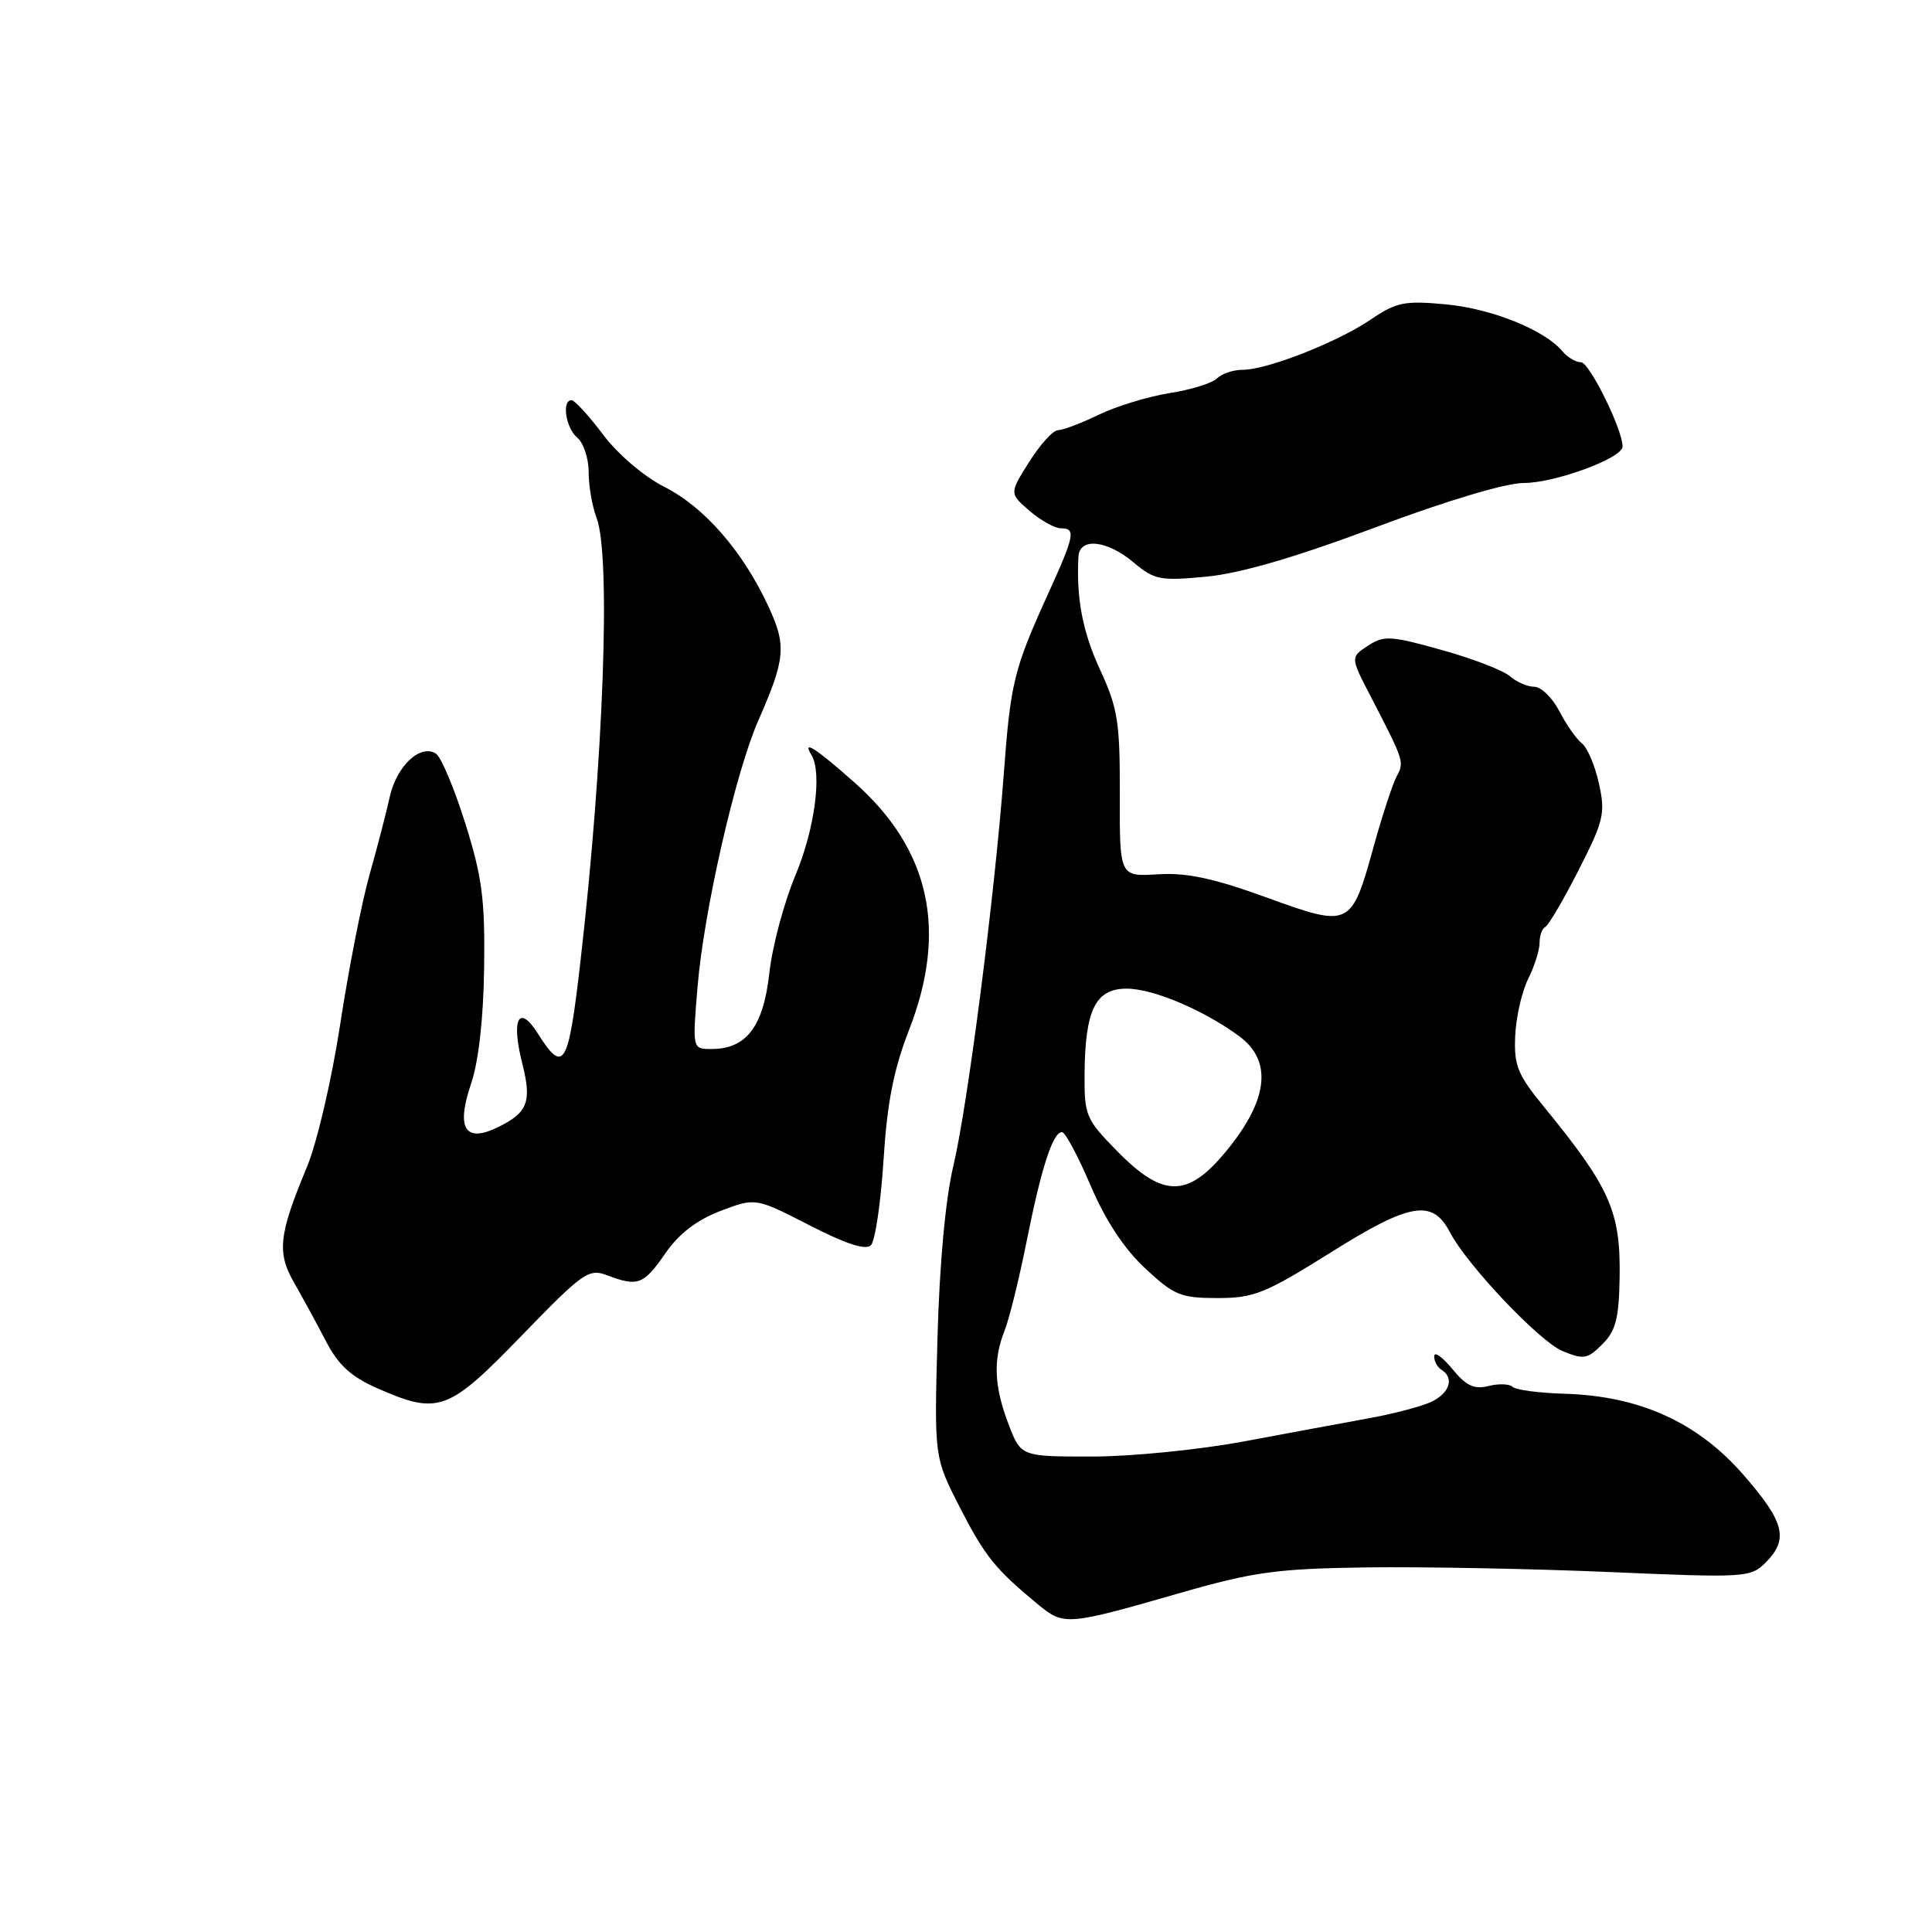 <?xml version="1.0" encoding="UTF-8" standalone="no"?>
<!DOCTYPE svg PUBLIC "-//W3C//DTD SVG 1.1//EN" "http://www.w3.org/Graphics/SVG/1.1/DTD/svg11.dtd" >
<svg xmlns="http://www.w3.org/2000/svg" xmlns:xlink="http://www.w3.org/1999/xlink" version="1.1" viewBox="0 0 256 256">
 <g >
 <path fill="currentColor"
d=" M 156.50 211.04 C 166.12 208.28 169.19 207.86 181.00 207.69 C 188.43 207.59 202.91 207.86 213.20 208.30 C 231.28 209.08 231.96 209.04 233.95 207.05 C 237.06 203.94 236.47 201.66 230.94 195.34 C 224.90 188.44 217.23 184.97 207.33 184.68 C 203.94 184.58 200.84 184.17 200.43 183.77 C 200.03 183.37 198.60 183.31 197.25 183.65 C 195.33 184.13 194.27 183.64 192.43 181.38 C 191.13 179.80 190.06 179.04 190.04 179.69 C 190.02 180.35 190.45 181.16 191.00 181.50 C 192.76 182.59 192.07 184.65 189.57 185.79 C 188.24 186.39 184.52 187.37 181.32 187.94 C 178.12 188.52 170.69 189.90 164.80 191.00 C 158.90 192.10 149.88 193.00 144.69 193.00 C 135.27 193.00 135.27 193.00 133.64 188.72 C 131.72 183.70 131.57 180.21 133.11 176.32 C 133.73 174.77 135.04 169.45 136.03 164.50 C 137.98 154.72 139.51 149.99 140.73 150.01 C 141.15 150.02 142.85 153.20 144.50 157.07 C 146.47 161.69 148.95 165.47 151.73 168.05 C 155.56 171.63 156.45 172.00 161.32 172.00 C 166.16 172.00 167.64 171.40 176.41 165.91 C 186.86 159.35 189.81 158.86 192.11 163.26 C 194.39 167.63 203.98 177.75 207.04 179.02 C 209.84 180.18 210.35 180.09 212.32 178.12 C 214.10 176.35 214.52 174.71 214.61 169.22 C 214.74 160.50 213.34 157.36 204.52 146.58 C 201.10 142.41 200.60 141.18 200.77 137.27 C 200.88 134.80 201.65 131.41 202.48 129.73 C 203.32 128.06 204.00 125.90 204.00 124.93 C 204.00 123.96 204.34 123.02 204.75 122.83 C 205.16 122.65 207.15 119.27 209.16 115.32 C 212.51 108.76 212.74 107.78 211.87 103.83 C 211.35 101.45 210.33 99.05 209.61 98.50 C 208.90 97.95 207.55 96.04 206.63 94.25 C 205.70 92.46 204.21 91.00 203.30 91.00 C 202.40 91.00 200.95 90.37 200.08 89.61 C 199.21 88.84 195.15 87.27 191.05 86.13 C 184.27 84.23 183.38 84.18 181.26 85.56 C 178.93 87.09 178.93 87.09 181.63 92.29 C 186.07 100.88 186.09 100.95 185.07 102.87 C 184.53 103.88 183.17 108.01 182.05 112.06 C 179.05 122.90 178.94 122.95 167.82 118.92 C 160.80 116.37 157.25 115.61 153.43 115.85 C 148.35 116.16 148.35 116.16 148.38 105.33 C 148.41 95.71 148.12 93.86 145.79 88.80 C 143.45 83.75 142.60 79.27 142.90 73.75 C 143.05 71.18 146.70 71.57 150.20 74.52 C 152.96 76.84 153.72 76.99 159.85 76.41 C 164.34 75.98 171.60 73.87 182.22 69.89 C 191.66 66.35 199.52 64.00 201.89 64.00 C 206.05 64.00 215.00 60.70 215.00 59.17 C 215.00 56.91 210.60 48.00 209.49 48.00 C 208.80 48.00 207.71 47.35 207.05 46.57 C 204.71 43.74 197.65 40.89 191.60 40.33 C 186.12 39.82 185.04 40.03 181.65 42.33 C 177.20 45.35 167.91 49.00 164.66 49.00 C 163.42 49.00 161.89 49.51 161.26 50.14 C 160.63 50.77 157.80 51.65 154.97 52.09 C 152.14 52.54 147.92 53.83 145.60 54.95 C 143.27 56.08 140.84 57.00 140.20 57.00 C 139.55 57.00 137.84 58.88 136.38 61.19 C 133.74 65.38 133.74 65.38 136.42 67.69 C 137.90 68.96 139.76 70.00 140.56 70.00 C 142.58 70.00 142.41 70.91 138.89 78.66 C 134.34 88.67 133.91 90.41 133.01 102.50 C 131.79 118.80 128.22 146.51 126.32 154.50 C 125.28 158.86 124.49 167.46 124.22 177.30 C 123.79 193.09 123.79 193.09 127.14 199.65 C 130.50 206.21 131.86 207.90 137.50 212.56 C 140.99 215.44 141.29 215.41 156.50 211.04 Z  M 69.11 176.99 C 77.29 168.55 78.01 168.05 80.48 168.99 C 84.51 170.53 85.29 170.23 88.16 166.08 C 89.96 163.47 92.31 161.67 95.46 160.46 C 100.11 158.69 100.11 158.69 107.25 162.35 C 112.08 164.83 114.71 165.69 115.40 165.00 C 115.96 164.44 116.71 159.37 117.07 153.74 C 117.55 146.11 118.41 141.72 120.44 136.51 C 125.60 123.27 123.24 112.56 113.22 103.68 C 108.06 99.11 106.23 97.94 107.52 100.04 C 108.96 102.37 107.96 109.88 105.39 116.00 C 103.89 119.58 102.33 125.40 101.94 128.95 C 101.14 136.06 98.90 139.00 94.26 139.00 C 91.74 139.00 91.74 139.00 92.43 130.75 C 93.25 120.78 97.45 102.37 100.47 95.50 C 104.09 87.25 104.24 85.56 101.79 80.29 C 98.41 73.03 93.34 67.21 88.08 64.54 C 85.35 63.16 81.89 60.22 79.92 57.60 C 78.04 55.10 76.16 53.05 75.75 53.03 C 74.40 52.98 74.96 56.73 76.50 58.00 C 77.32 58.68 78.00 60.74 78.00 62.56 C 78.00 64.38 78.47 67.11 79.05 68.63 C 80.97 73.67 79.97 100.87 76.90 127.50 C 75.30 141.39 74.70 142.38 71.24 136.91 C 68.76 132.99 67.71 135.01 69.19 140.86 C 70.48 145.94 69.96 147.38 66.12 149.29 C 61.62 151.54 60.38 149.59 62.44 143.53 C 63.42 140.63 64.06 134.93 64.15 128.21 C 64.27 119.15 63.89 116.20 61.64 109.06 C 60.18 104.41 58.43 100.27 57.75 99.85 C 55.67 98.56 52.55 101.50 51.64 105.61 C 51.17 107.75 49.95 112.42 48.94 116.00 C 47.93 119.58 46.19 128.45 45.08 135.71 C 43.95 143.11 41.99 151.48 40.64 154.71 C 36.93 163.61 36.67 165.99 38.99 170.00 C 40.10 171.93 41.98 175.39 43.18 177.70 C 44.81 180.85 46.49 182.40 49.92 183.92 C 58.10 187.52 59.35 187.07 69.11 176.99 Z  M 148.04 152.54 C 143.87 148.30 143.67 147.81 143.71 142.29 C 143.78 133.80 145.16 131.00 149.29 131.00 C 152.80 131.00 159.51 133.84 164.21 137.31 C 168.51 140.49 168.09 145.44 162.98 151.91 C 157.56 158.77 154.29 158.91 148.04 152.54 Z "/>
</g>
</svg>